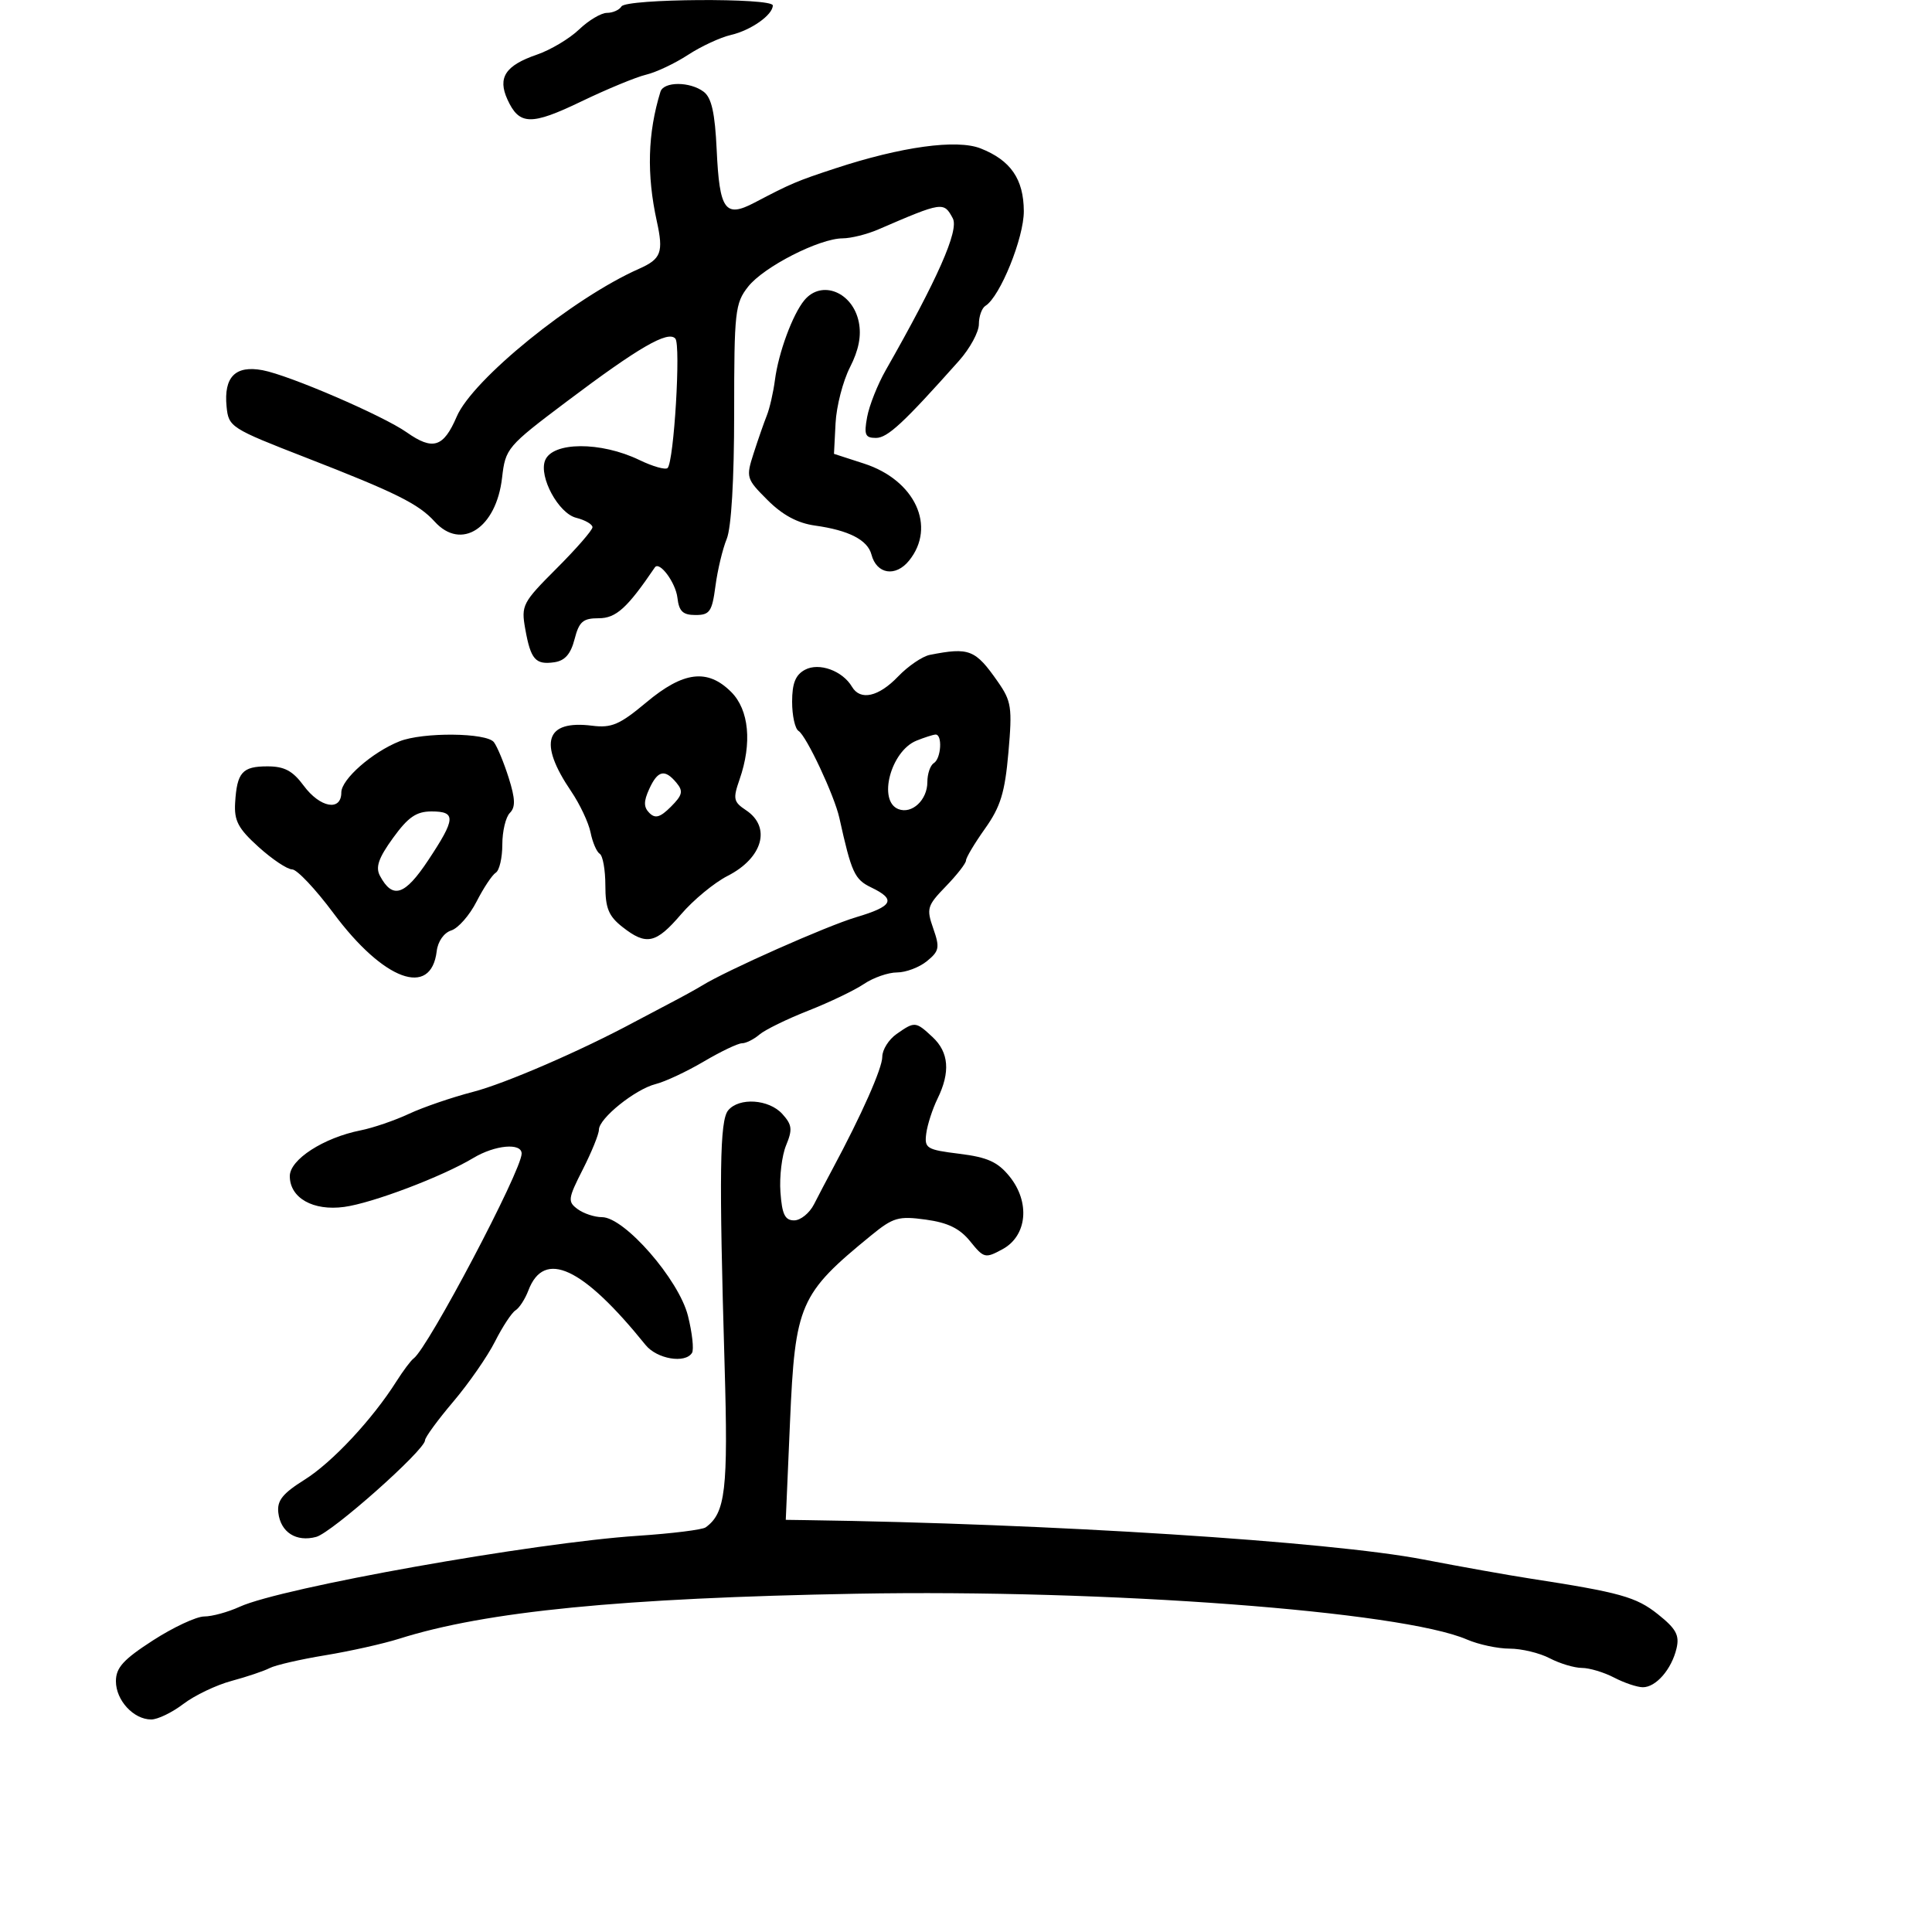 <svg xmlns="http://www.w3.org/2000/svg" width="300" height="300" viewBox="0 0 300 300" version="1.1">
  <defs/>
  <path d="M139.223,160.557 C142.045,158.58 142.185,158.592 144.811,161.039 C147.343,163.398 147.592,166.482 145.581,170.596 C144.8,172.193 144.013,174.621 143.831,175.99 C143.522,178.315 143.864,178.526 148.979,179.159 C153.332,179.698 154.93,180.42 156.753,182.669 C159.994,186.669 159.5,191.893 155.685,193.969 C152.985,195.437 152.778,195.387 150.656,192.761 C149.034,190.754 147.191,189.851 143.753,189.38 C139.518,188.799 138.697,189.036 135.282,191.825 C124.147,200.918 123.464,202.487 122.672,220.802 L122.014,236 L125.257,236.046 C162.991,236.579 206.453,239.351 221,242.153 C226.775,243.265 234.2,244.592 237.5,245.101 C251.582,247.274 254.065,247.967 257.446,250.665 C260.271,252.919 260.814,253.919 260.329,255.971 C259.563,259.21 257.138,262.002 255.095,261.994 C254.218,261.99 252.211,261.315 250.636,260.494 C249.06,259.672 246.81,258.997 245.636,258.994 C244.461,258.99 242.211,258.315 240.636,257.494 C239.06,256.672 236.263,256 234.42,256 C232.576,256 229.59,255.362 227.784,254.582 C217.612,250.191 171.955,246.766 133,247.472 C96.511,248.133 75.432,250.207 62,254.457 C59.525,255.24 54.35,256.398 50.5,257.03 C46.65,257.662 42.772,258.555 41.882,259.015 C40.993,259.475 38.324,260.374 35.951,261.013 C33.579,261.652 30.214,263.26 28.474,264.587 C26.735,265.914 24.489,267 23.484,267 C20.744,267 18,264.029 18,261.061 C18,258.958 19.149,257.69 23.75,254.721 C26.913,252.68 30.497,251.008 31.716,251.005 C32.935,251.002 35.41,250.324 37.216,249.498 C43.724,246.521 82.83,239.552 99.07,238.475 C104.334,238.126 109.059,237.539 109.572,237.17 C112.661,234.948 113.083,231.335 112.515,211.985 C111.642,182.187 111.757,173.998 113.07,172.415 C114.768,170.37 119.398,170.678 121.477,172.974 C122.996,174.653 123.084,175.382 122.068,177.837 C121.41,179.425 121.013,182.699 121.186,185.112 C121.433,188.567 121.886,189.5 123.313,189.5 C124.31,189.5 125.7,188.375 126.401,187 C127.101,185.625 128.4,183.15 129.286,181.5 C133.793,173.109 137,165.874 137,164.098 C137,163.007 138,161.413 139.223,160.557 Z M144.388,101.688 C150.512,100.484 151.444,100.85 154.928,105.837 C157.059,108.886 157.202,109.835 156.587,116.837 C156.039,123.079 155.366,125.272 152.957,128.663 C151.331,130.953 150,133.182 150,133.616 C150,134.05 148.594,135.855 146.876,137.628 C143.964,140.632 143.831,141.076 144.916,144.175 C145.956,147.146 145.85,147.686 143.929,149.25 C142.746,150.213 140.66,151 139.294,151 C137.927,151 135.614,151.806 134.154,152.79 C132.694,153.775 128.8,155.642 125.5,156.939 C122.2,158.237 118.79,159.906 117.921,160.649 C117.053,161.392 115.835,162 115.215,162 C114.595,162 111.928,163.274 109.288,164.83 C106.647,166.387 103.287,167.962 101.821,168.33 C98.645,169.127 93,173.664 93,175.419 C93,176.102 91.875,178.875 90.501,181.581 C88.185,186.139 88.126,186.592 89.692,187.75 C90.622,188.438 92.324,189 93.475,189 C96.969,189 105.423,198.701 106.826,204.321 C107.489,206.973 107.772,209.56 107.456,210.071 C106.403,211.776 102.002,211.027 100.24,208.843 C90.472,196.737 84.489,193.953 82.047,200.377 C81.539,201.713 80.639,203.105 80.047,203.471 C79.456,203.836 78.022,206.018 76.861,208.318 C75.701,210.618 72.782,214.822 70.376,217.659 C67.969,220.497 66,223.19 66,223.643 C66,225.155 51.535,237.996 49.095,238.65 C45.996,239.481 43.575,237.935 43.219,234.899 C42.998,233.012 43.869,231.916 47.299,229.765 C51.589,227.076 57.825,220.398 61.556,214.5 C62.6,212.85 63.802,211.248 64.227,210.941 C66.468,209.32 81,181.759 81,179.129 C81,177.412 76.867,177.787 73.5,179.809 C68.674,182.707 57.836,186.816 53.445,187.411 C48.615,188.066 45,186.019 45,182.627 C45,180.053 50.243,176.666 56,175.521 C57.925,175.139 61.3,173.984 63.5,172.956 C65.7,171.927 70.183,170.391 73.463,169.542 C78.448,168.252 90.264,163.134 98.5,158.698 C99.6,158.106 102.075,156.8 104,155.796 C105.925,154.793 108.175,153.554 109,153.045 C112.827,150.68 128.387,143.777 132.933,142.427 C138.665,140.725 139.195,139.684 135.289,137.805 C132.688,136.553 132.229,135.552 130.334,127 C129.565,123.529 125.209,114.247 123.998,113.499 C123.449,113.16 123,111.124 123,108.976 C123,106.094 123.524,104.79 125,104 C127.185,102.831 130.826,104.15 132.3,106.646 C133.595,108.84 136.426,108.209 139.451,105.051 C141.004,103.43 143.226,101.916 144.388,101.688 Z M102.552,14.25 C103.049,12.637 107.138,12.637 109.271,14.25 C110.493,15.175 111.018,17.525 111.287,23.275 C111.725,32.663 112.588,33.866 117.16,31.467 C122.848,28.482 123.697,28.122 129.684,26.152 C139.942,22.775 148.568,21.588 152.263,23.044 C156.938,24.886 158.952,27.807 158.978,32.783 C158.999,36.923 155.286,46.087 153.019,47.488 C152.459,47.835 152,49.116 152,50.336 C152,51.556 150.609,54.117 148.908,56.027 C140.303,65.691 137.817,68 136.016,68 C134.342,68 134.139,67.518 134.65,64.75 C134.98,62.962 136.275,59.7 137.527,57.5 C145.613,43.293 148.941,35.758 147.949,33.904 C146.547,31.286 146.388,31.309 136.349,35.641 C134.616,36.388 132.141,37.004 130.849,37.01 C127.222,37.025 118.589,41.436 116.171,44.51 C114.139,47.093 114,48.343 114,64.07 C114,74.491 113.561,81.939 112.844,83.685 C112.208,85.233 111.421,88.525 111.094,91 C110.569,94.975 110.208,95.5 108,95.5 C106.033,95.5 105.434,94.929 105.191,92.823 C104.918,90.46 102.393,87.064 101.685,88.107 C97.404,94.418 95.659,96 92.978,96 C90.521,96 89.924,96.516 89.219,99.25 C88.623,101.563 87.717,102.597 86.076,102.835 C83.146,103.26 82.405,102.41 81.559,97.66 C80.906,93.993 81.126,93.569 86.438,88.258 C89.497,85.199 92,82.323 92,81.867 C92,81.411 90.859,80.752 89.464,80.402 C86.729,79.715 83.656,74.061 84.633,71.514 C85.761,68.575 93.288,68.533 99.286,71.432 C101.368,72.438 103.338,72.995 103.664,72.67 C104.653,71.68 105.739,53.566 104.868,52.578 C103.734,51.291 99.187,53.924 88,62.347 C78.74,69.32 78.486,69.618 77.961,74.188 C77.06,82.023 71.624,85.557 67.493,80.993 C65.008,78.247 61.479,76.493 47.5,71.056 C35.804,66.507 35.492,66.307 35.182,63.129 C34.733,58.529 36.554,56.694 40.781,57.487 C44.909,58.261 59.471,64.539 63.154,67.132 C67.219,69.993 68.867,69.475 70.918,64.692 C73.394,58.914 88.98,46.275 99.215,41.744 C102.668,40.216 103.052,39.198 101.993,34.373 C100.393,27.081 100.571,20.682 102.552,14.25 Z M62.03,115.113 C65.653,113.667 75.574,113.76 76.697,115.25 C77.216,115.938 78.247,118.426 78.99,120.78 C80.021,124.048 80.063,125.337 79.17,126.23 C78.526,126.874 78,129.083 78,131.141 C78,133.199 77.544,135.164 76.986,135.509 C76.428,135.854 75.085,137.872 74.002,139.995 C72.92,142.118 71.154,144.134 70.079,144.475 C68.934,144.838 67.994,146.174 67.812,147.697 C66.939,154.98 59.564,152.266 51.78,141.798 C49,138.059 46.113,135 45.365,135 C44.618,135 42.273,133.435 40.156,131.522 C36.983,128.655 36.342,127.447 36.511,124.655 C36.798,119.926 37.62,119 41.529,119 C44.16,119 45.448,119.686 47.158,122 C49.699,125.436 53,126.03 53,123.051 C53,121.015 57.789,116.805 62.03,115.113 Z M100.359,109.067 C106.122,104.243 109.875,103.784 113.545,107.455 C116.312,110.221 116.804,115.395 114.837,121.037 C113.791,124.039 113.891,124.515 115.837,125.808 C119.789,128.432 118.45,133.22 112.984,136.008 C110.911,137.066 107.661,139.747 105.762,141.966 C101.842,146.545 100.366,146.862 96.635,143.927 C94.507,142.253 94,141.015 94,137.486 C94,135.084 93.608,132.876 93.129,132.58 C92.65,132.284 92.009,130.795 91.704,129.271 C91.399,127.747 90.036,124.859 88.675,122.853 C83.557,115.311 84.693,111.779 91.944,112.688 C94.969,113.067 96.225,112.527 100.359,109.067 Z M124.904,46.616 C127.578,43.394 132.42,45.348 133.356,50.028 C133.779,52.147 133.345,54.363 131.983,57.033 C130.888,59.18 129.881,63.083 129.746,65.705 L129.5,70.473 L134.17,71.987 C142.09,74.554 145.436,81.77 141.156,87.056 C139.064,89.64 136.118,89.167 135.321,86.119 C134.725,83.841 131.806,82.341 126.547,81.61 C123.848,81.234 121.512,79.979 119.187,77.654 C115.874,74.341 115.815,74.142 117.029,70.374 C117.715,68.243 118.637,65.6 119.077,64.5 C119.516,63.4 120.081,60.925 120.333,59 C120.886,54.754 123.078,48.815 124.904,46.616 Z M96.5,1 C97.251,-0.216 120,-0.366 120,0.845 C120,2.317 116.61,4.706 113.5,5.427 C111.85,5.809 108.849,7.202 106.831,8.522 C104.813,9.841 101.888,11.225 100.331,11.595 C98.774,11.966 94.248,13.836 90.273,15.75 C82.461,19.513 80.625,19.465 78.795,15.45 C77.242,12.04 78.472,10.167 83.375,8.482 C85.493,7.754 88.437,5.998 89.917,4.579 C91.398,3.161 93.346,2 94.246,2 C95.146,2 96.16,1.55 96.5,1 Z M61.032,130.114 C58.775,133.23 58.282,134.657 58.998,135.997 C60.965,139.671 62.848,139.069 66.474,133.605 C70.775,127.126 70.854,126 67.006,126 C64.649,126 63.379,126.875 61.032,130.114 Z M142.315,115.007 C138.312,116.62 136.263,124.396 139.513,125.643 C141.615,126.45 144,124.214 144,121.437 C144,120.161 144.45,118.84 145,118.5 C146.156,117.786 146.371,113.969 145.25,114.063 C144.838,114.098 143.517,114.523 142.315,115.007 Z M100.806,122.527 C99.93,124.448 99.938,125.338 100.838,126.238 C101.75,127.15 102.518,126.927 104.179,125.266 C105.981,123.463 106.124,122.854 105.045,121.555 C103.227,119.363 102.133,119.614 100.806,122.527 Z"/>
</svg>

